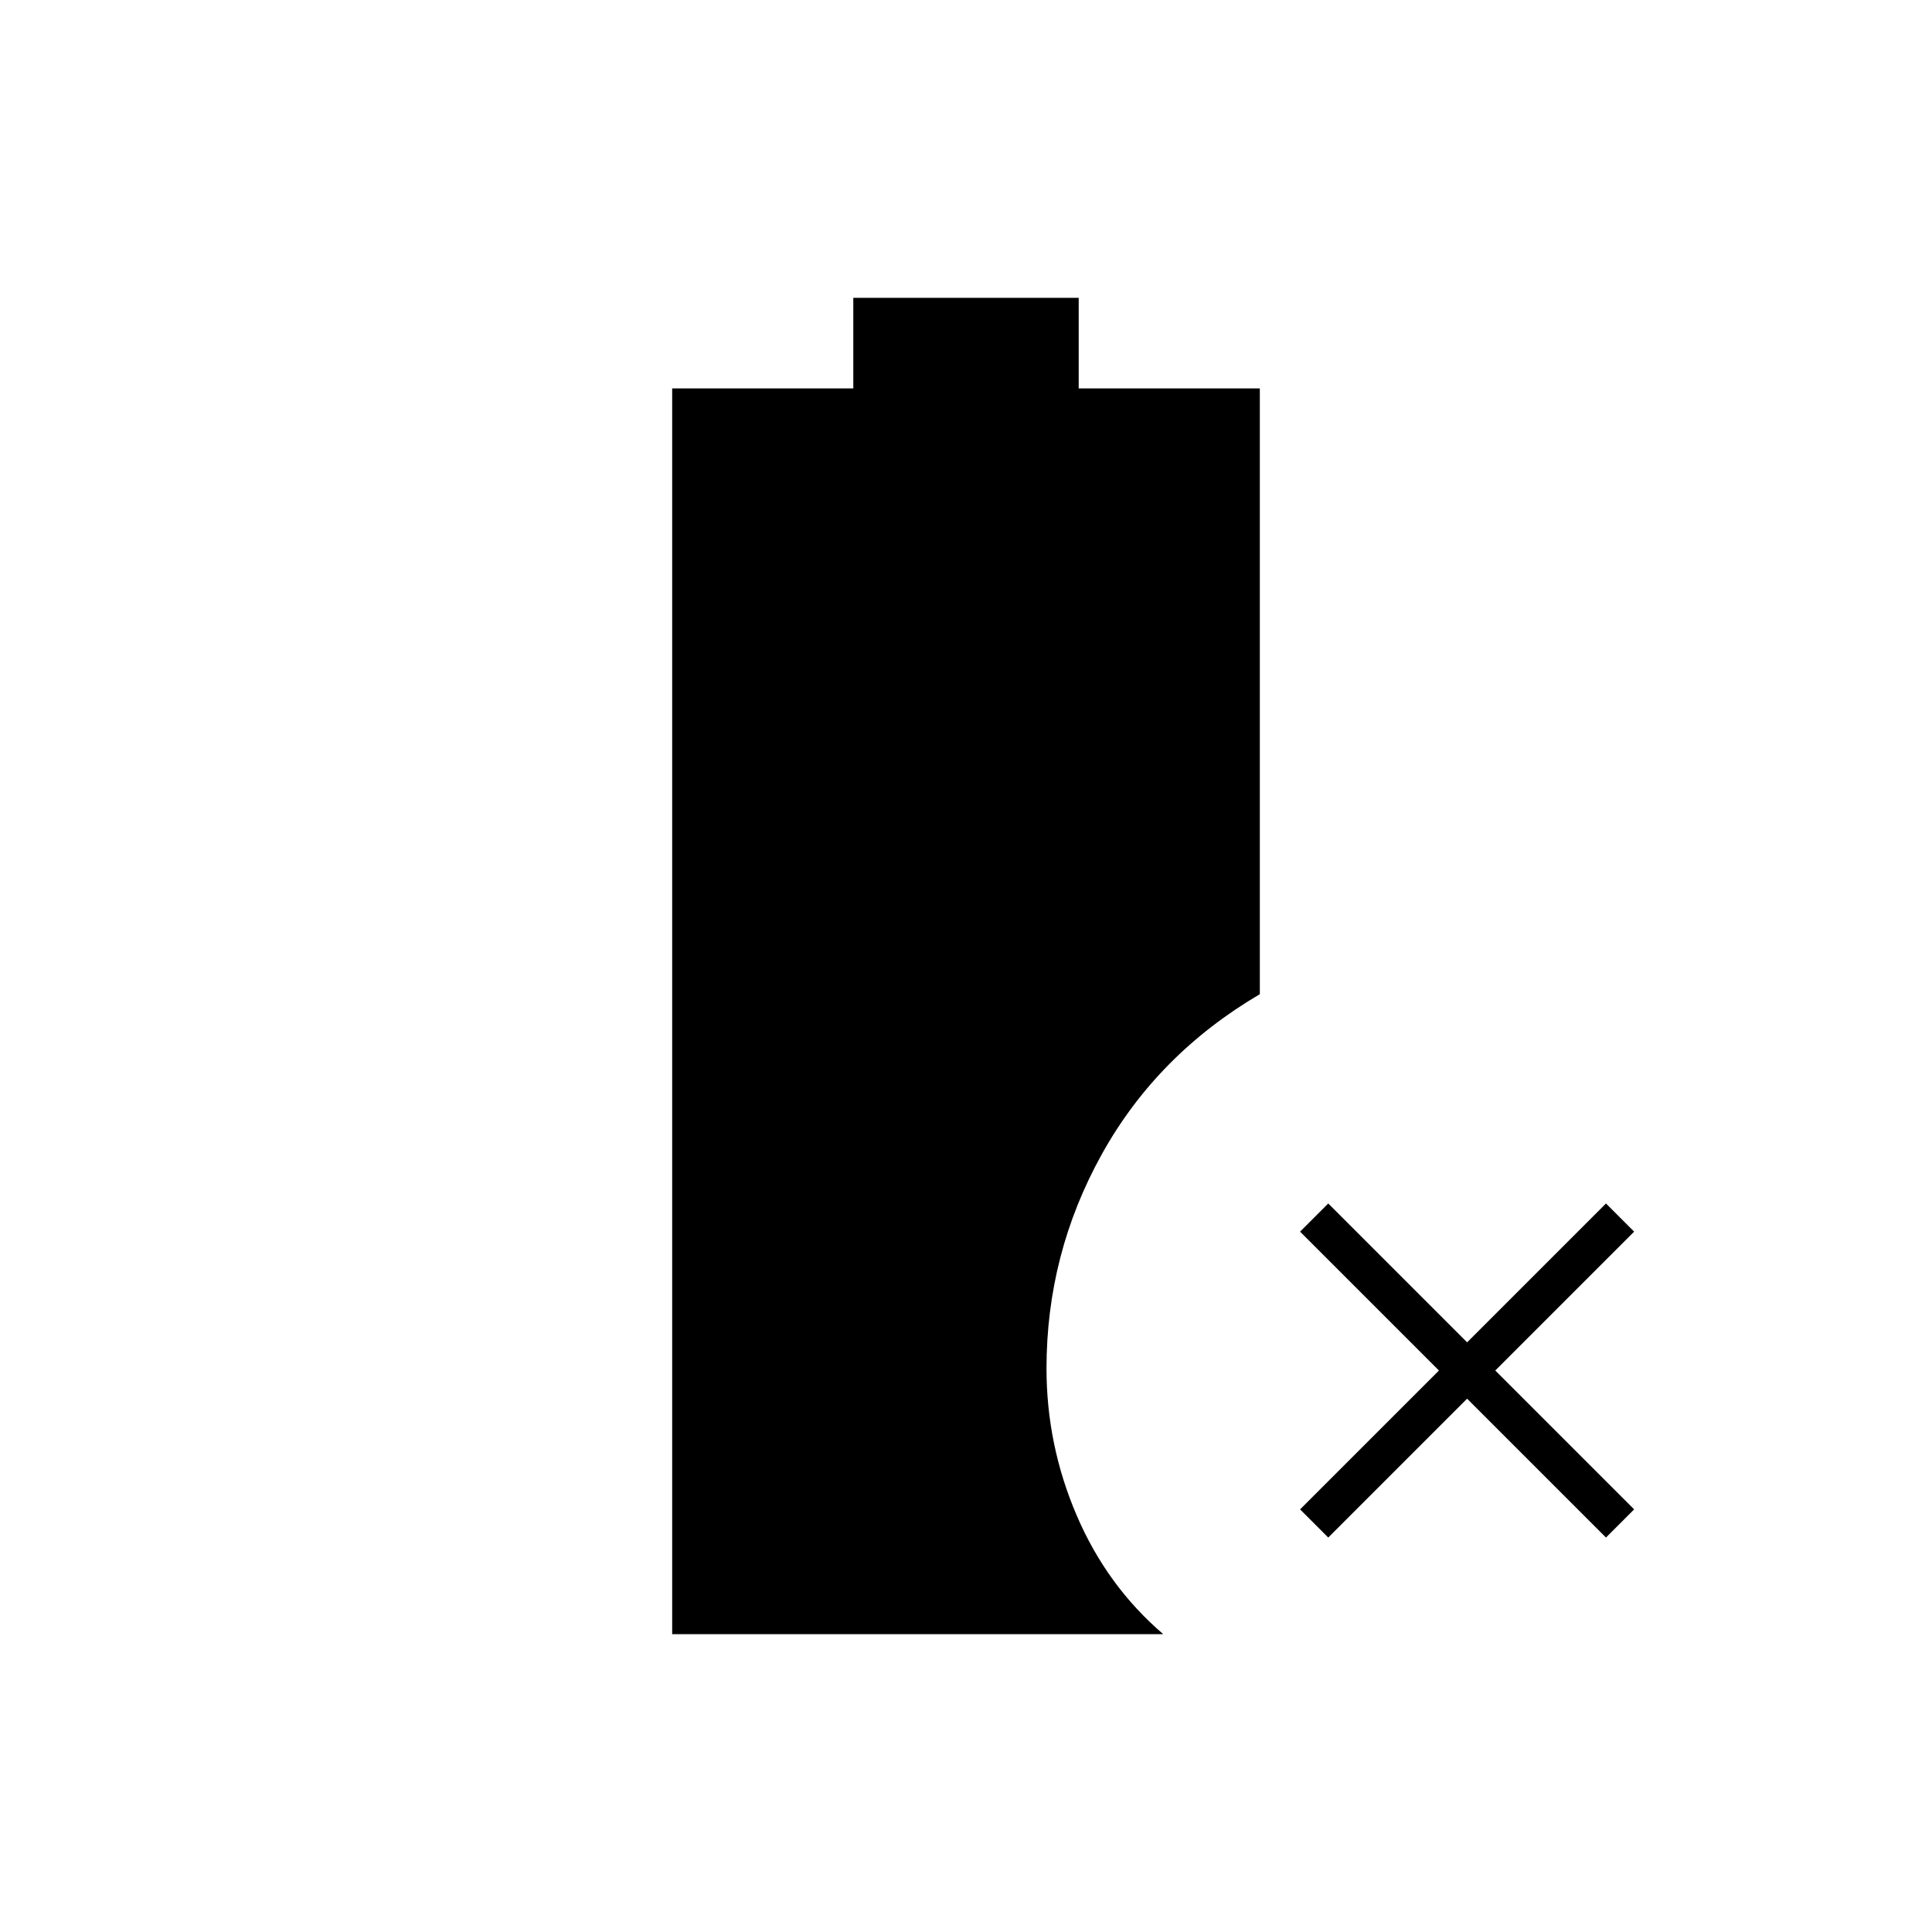 <svg xmlns="http://www.w3.org/2000/svg" height="20" viewBox="0 -960 960 960" width="20"><path d="m660-196-14-14 69-69-69-69 14-14 69 69 69-69 14 14-69 69 69 69-14 14-69-69-69 69Zm-326 48v-619h90v-45h112v45h90v301q-51 30-78.5 79.5T520-280q0 38 15 73t43 59H334Z"/></svg>